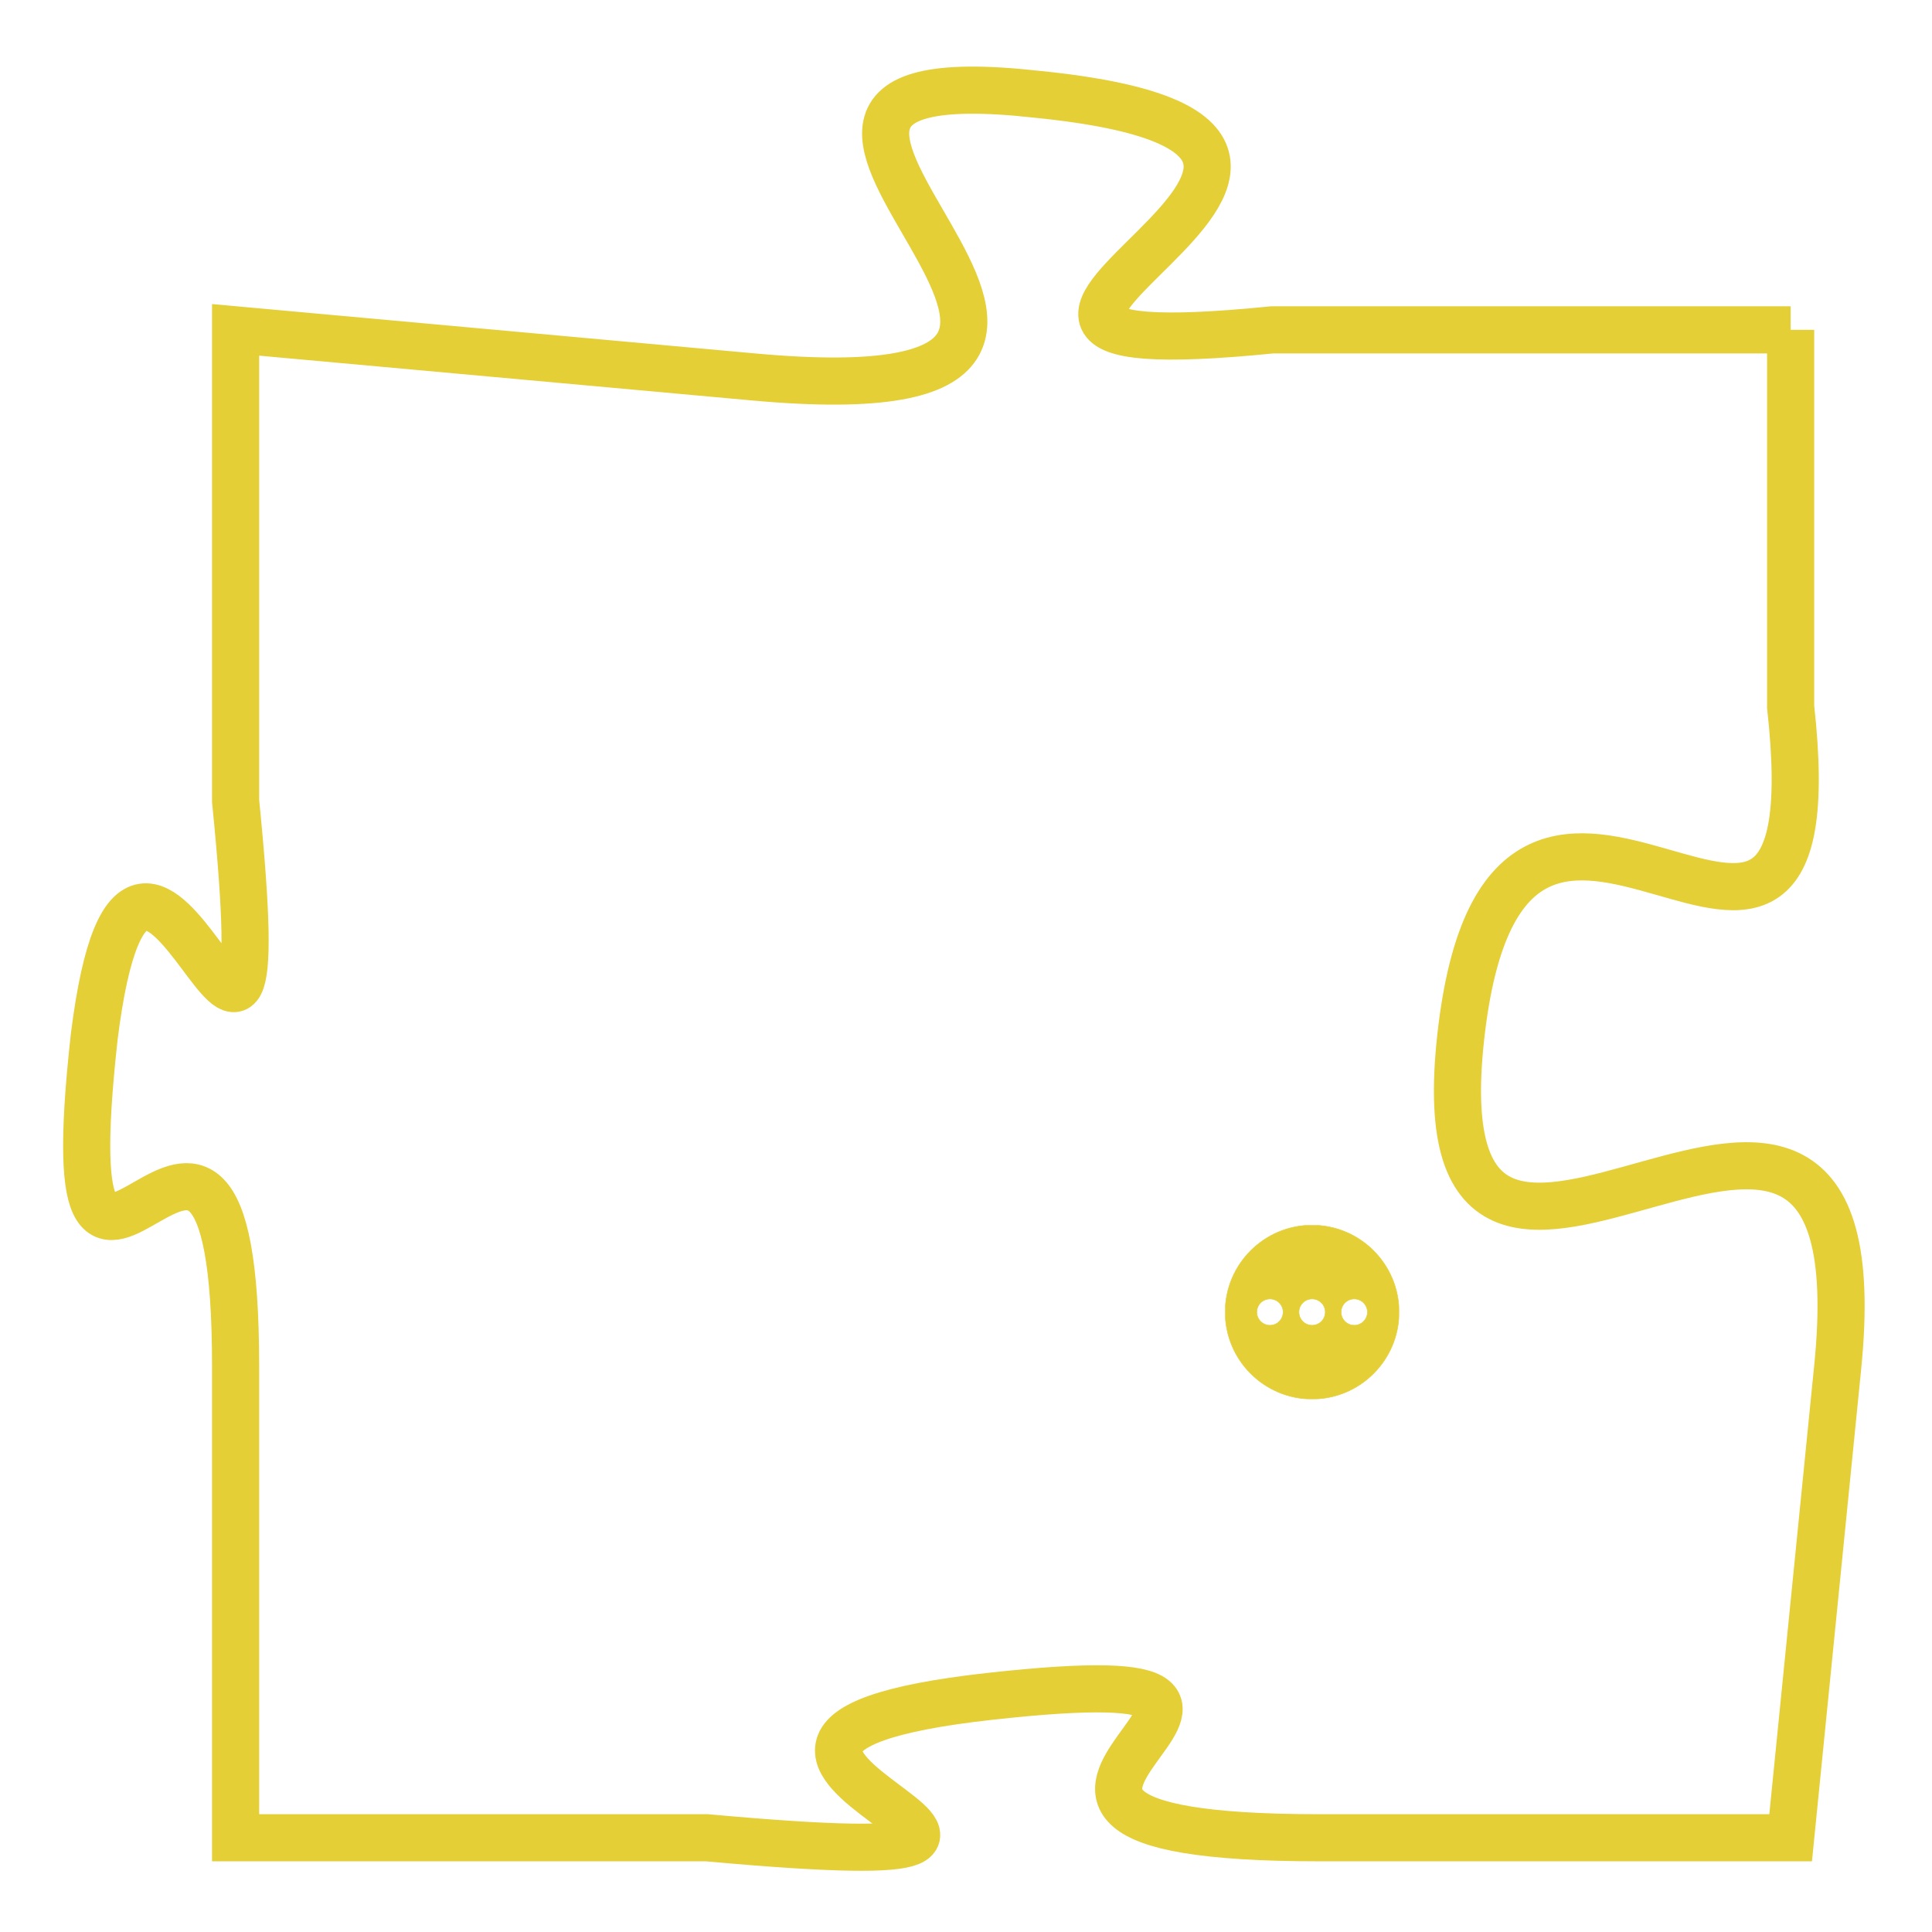 <svg version="1.1" xmlns="http://www.w3.org/2000/svg" xmlns:xlink="http://www.w3.org/1999/xlink" fill="transparent" x="0" y="0" width="350" height="350" preserveAspectRatio="xMinYMin slice"><style type="text/css">.links{fill:transparent;stroke: #E4CF37;}.links:hover{fill:#63D272; opacity:0.4;}</style><defs><g id="allt"><path id="t645" d="M4158,128 L4147,128 C4137,129 4152,124 4142,123 C4133,122 4147,130 4136,129 L4125,128 4125,128 L4125,138 C4126,148 4123,135 4122,143 C4121,152 4125,141 4125,150 L4125,160 4125,160 L4135,160 C4146,161 4132,158 4141,157 C4150,156 4138,160 4148,160 L4158,160 4158,160 L4159,150 C4160,140 4150,152 4151,143 C4152,134 4159,145 4158,136 L4158,128"/></g><clipPath id="c" clipRule="evenodd" fill="transparent"><use href="#t645"/></clipPath></defs><svg viewBox="4120 121 41 41" preserveAspectRatio="xMinYMin meet"><svg width="4380" height="2430"><g><image crossorigin="anonymous" x="0" y="0" href="https://nftpuzzle.license-token.com/assets/completepuzzle.svg" width="100%" height="100%" /><g class="links"><use href="#t645"/></g></g></svg><svg x="4146" y="147" height="9%" width="9%" viewBox="0 0 330 330"><g><a xlink:href="https://nftpuzzle.license-token.com/" class="links"><title>See the most innovative NFT based token software licensing project</title><path fill="#E4CF37" id="more" d="M165,0C74.019,0,0,74.019,0,165s74.019,165,165,165s165-74.019,165-165S255.981,0,165,0z M85,190 c-13.785,0-25-11.215-25-25s11.215-25,25-25s25,11.215,25,25S98.785,190,85,190z M165,190c-13.785,0-25-11.215-25-25 s11.215-25,25-25s25,11.215,25,25S178.785,190,165,190z M245,190c-13.785,0-25-11.215-25-25s11.215-25,25-25 c13.785,0,25,11.215,25,25S258.785,190,245,190z"></path></a></g></svg></svg></svg>